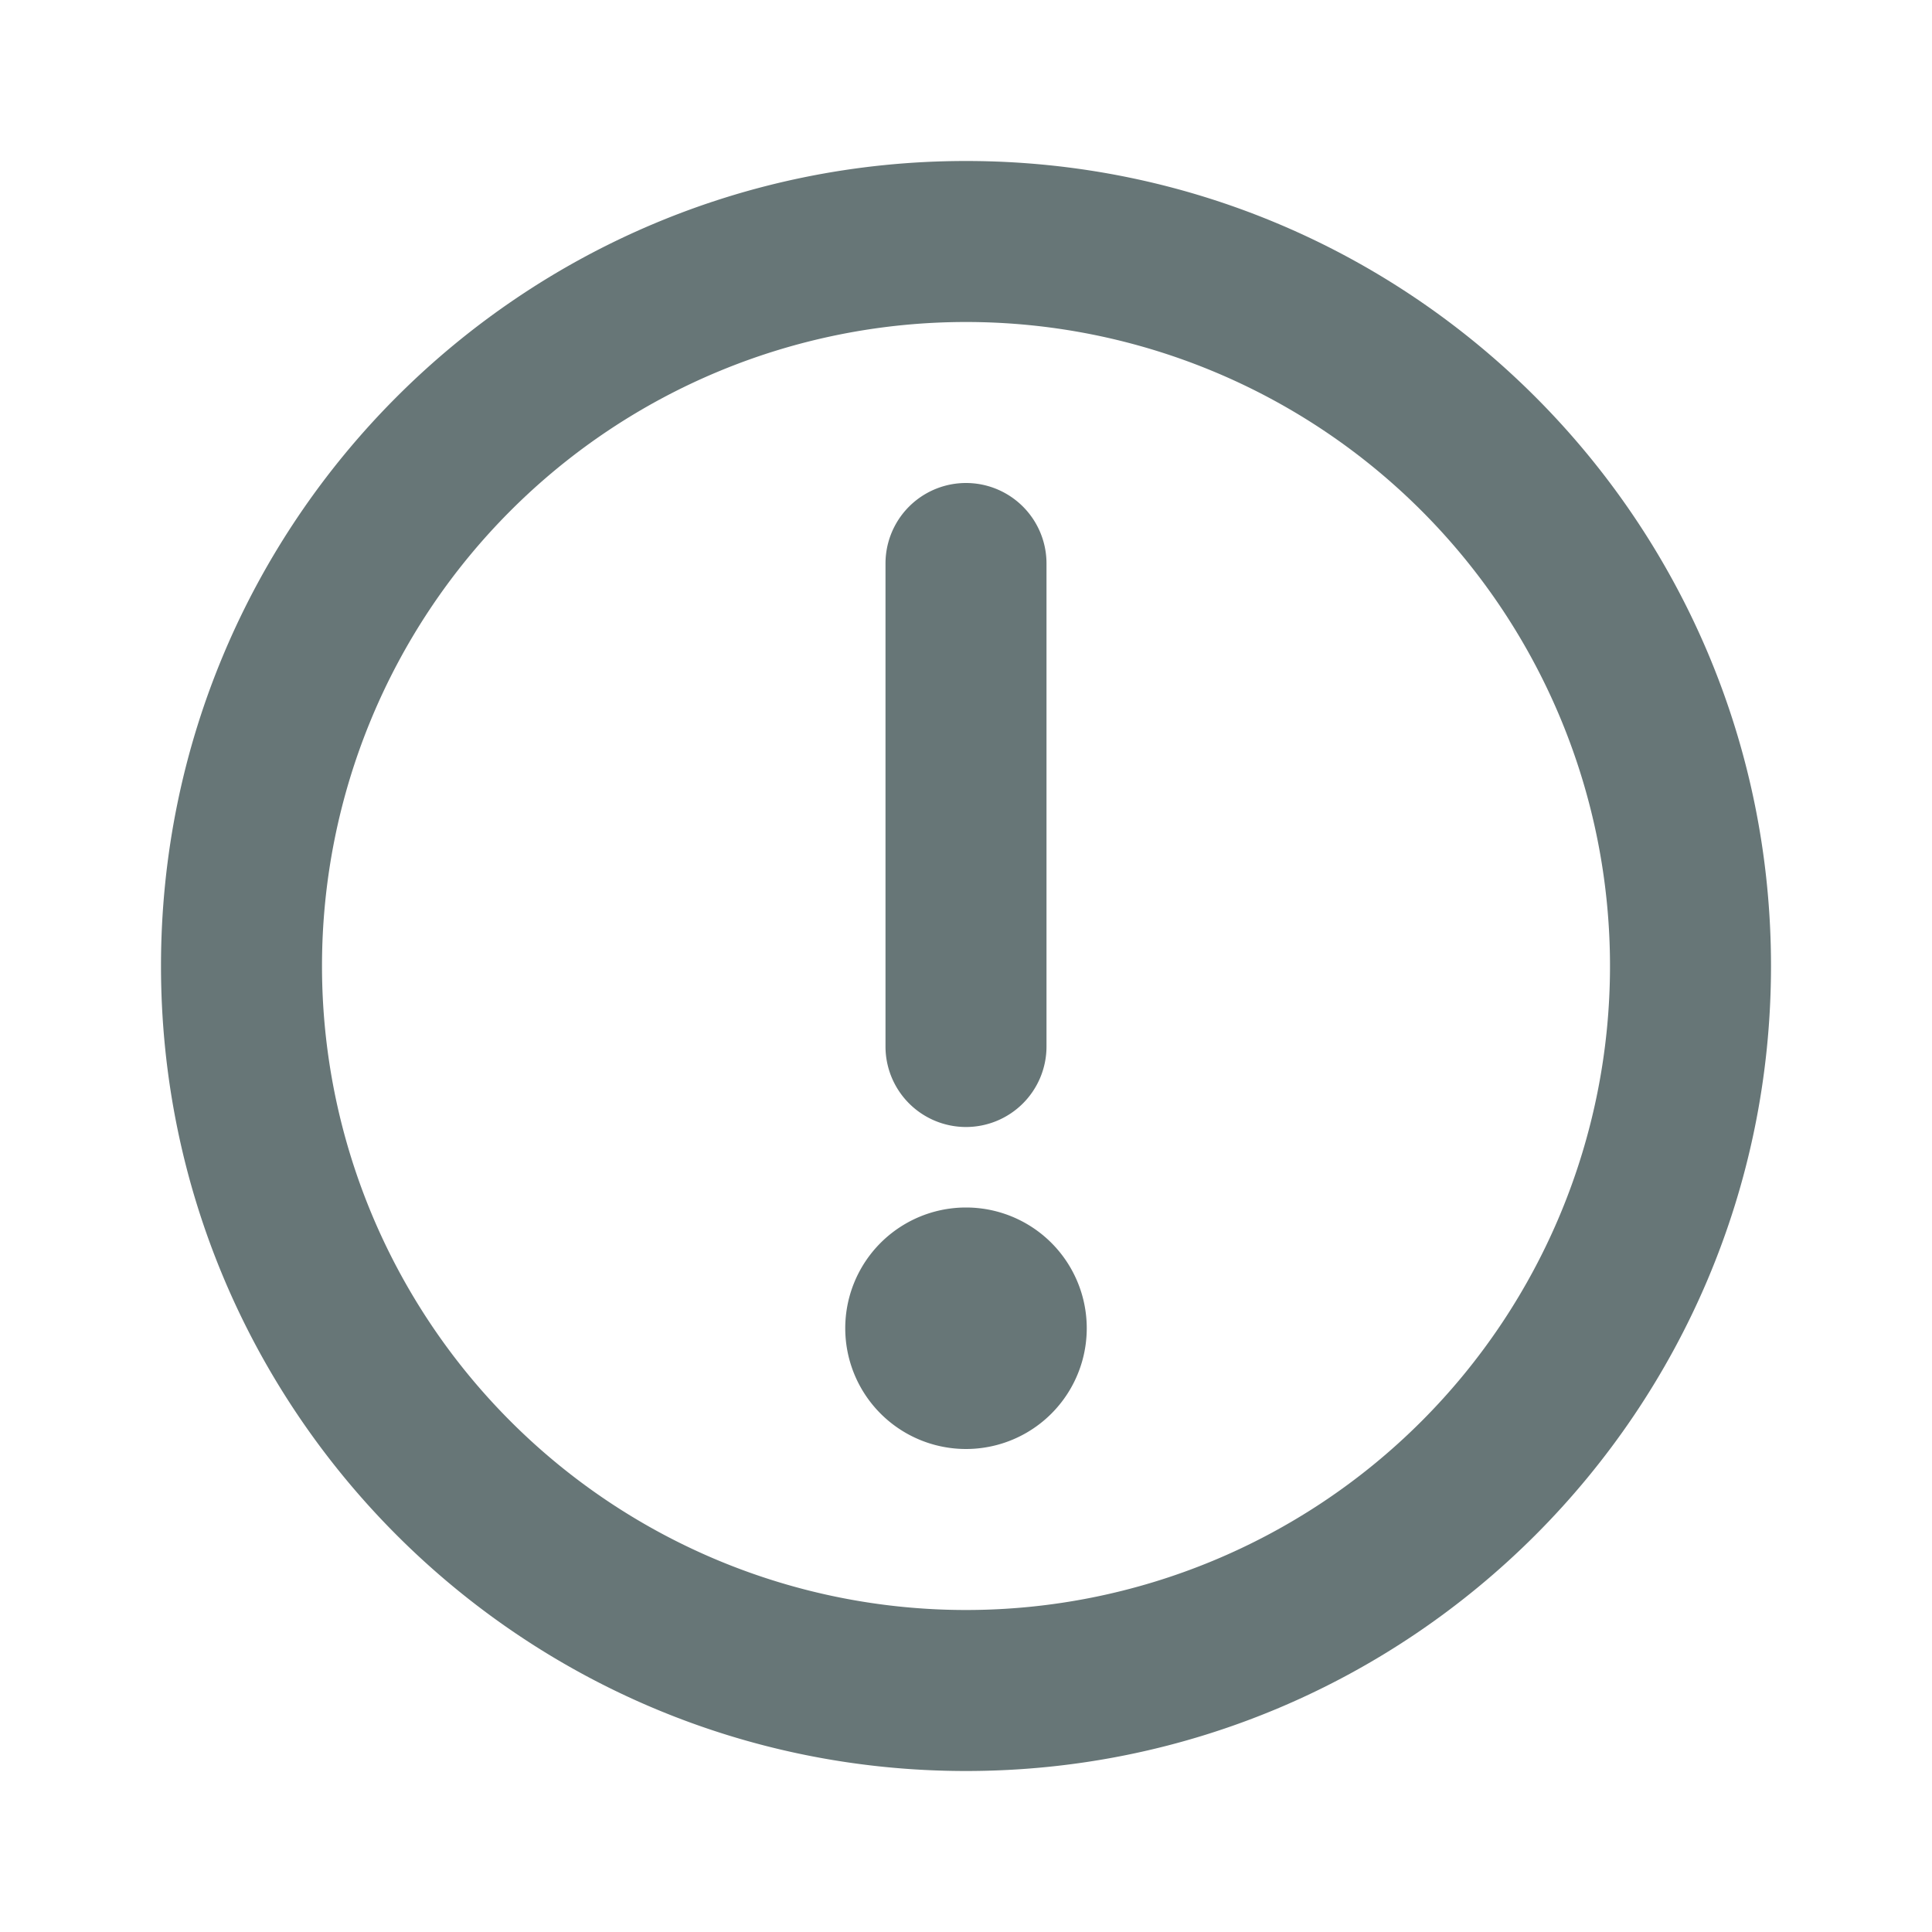 <?xml version="1.0" encoding="utf-8"?>
<svg width="120px" height="120px" viewBox="0 0 24 24" fill="none" xmlns="http://www.w3.org/2000/svg"><path d="M12 4a8 8 0 1 0 0 16 8 8 0 0 0 0-16zM2 12C2 6.477 6.477 2 12 2s10 4.477 10 10-4.477 10-10 10S2 17.523 2 12z" fill="#677677"/><path d="M12 14a1 1 0 0 1-1-1V7a1 1 0 1 1 2 0v6a1 1 0 0 1-1 1zm-1.5 2.5a1.5 1.5 0 1 1 3 0 1.5 1.5 0 0 1-3 0z" fill="#677677"/></svg>